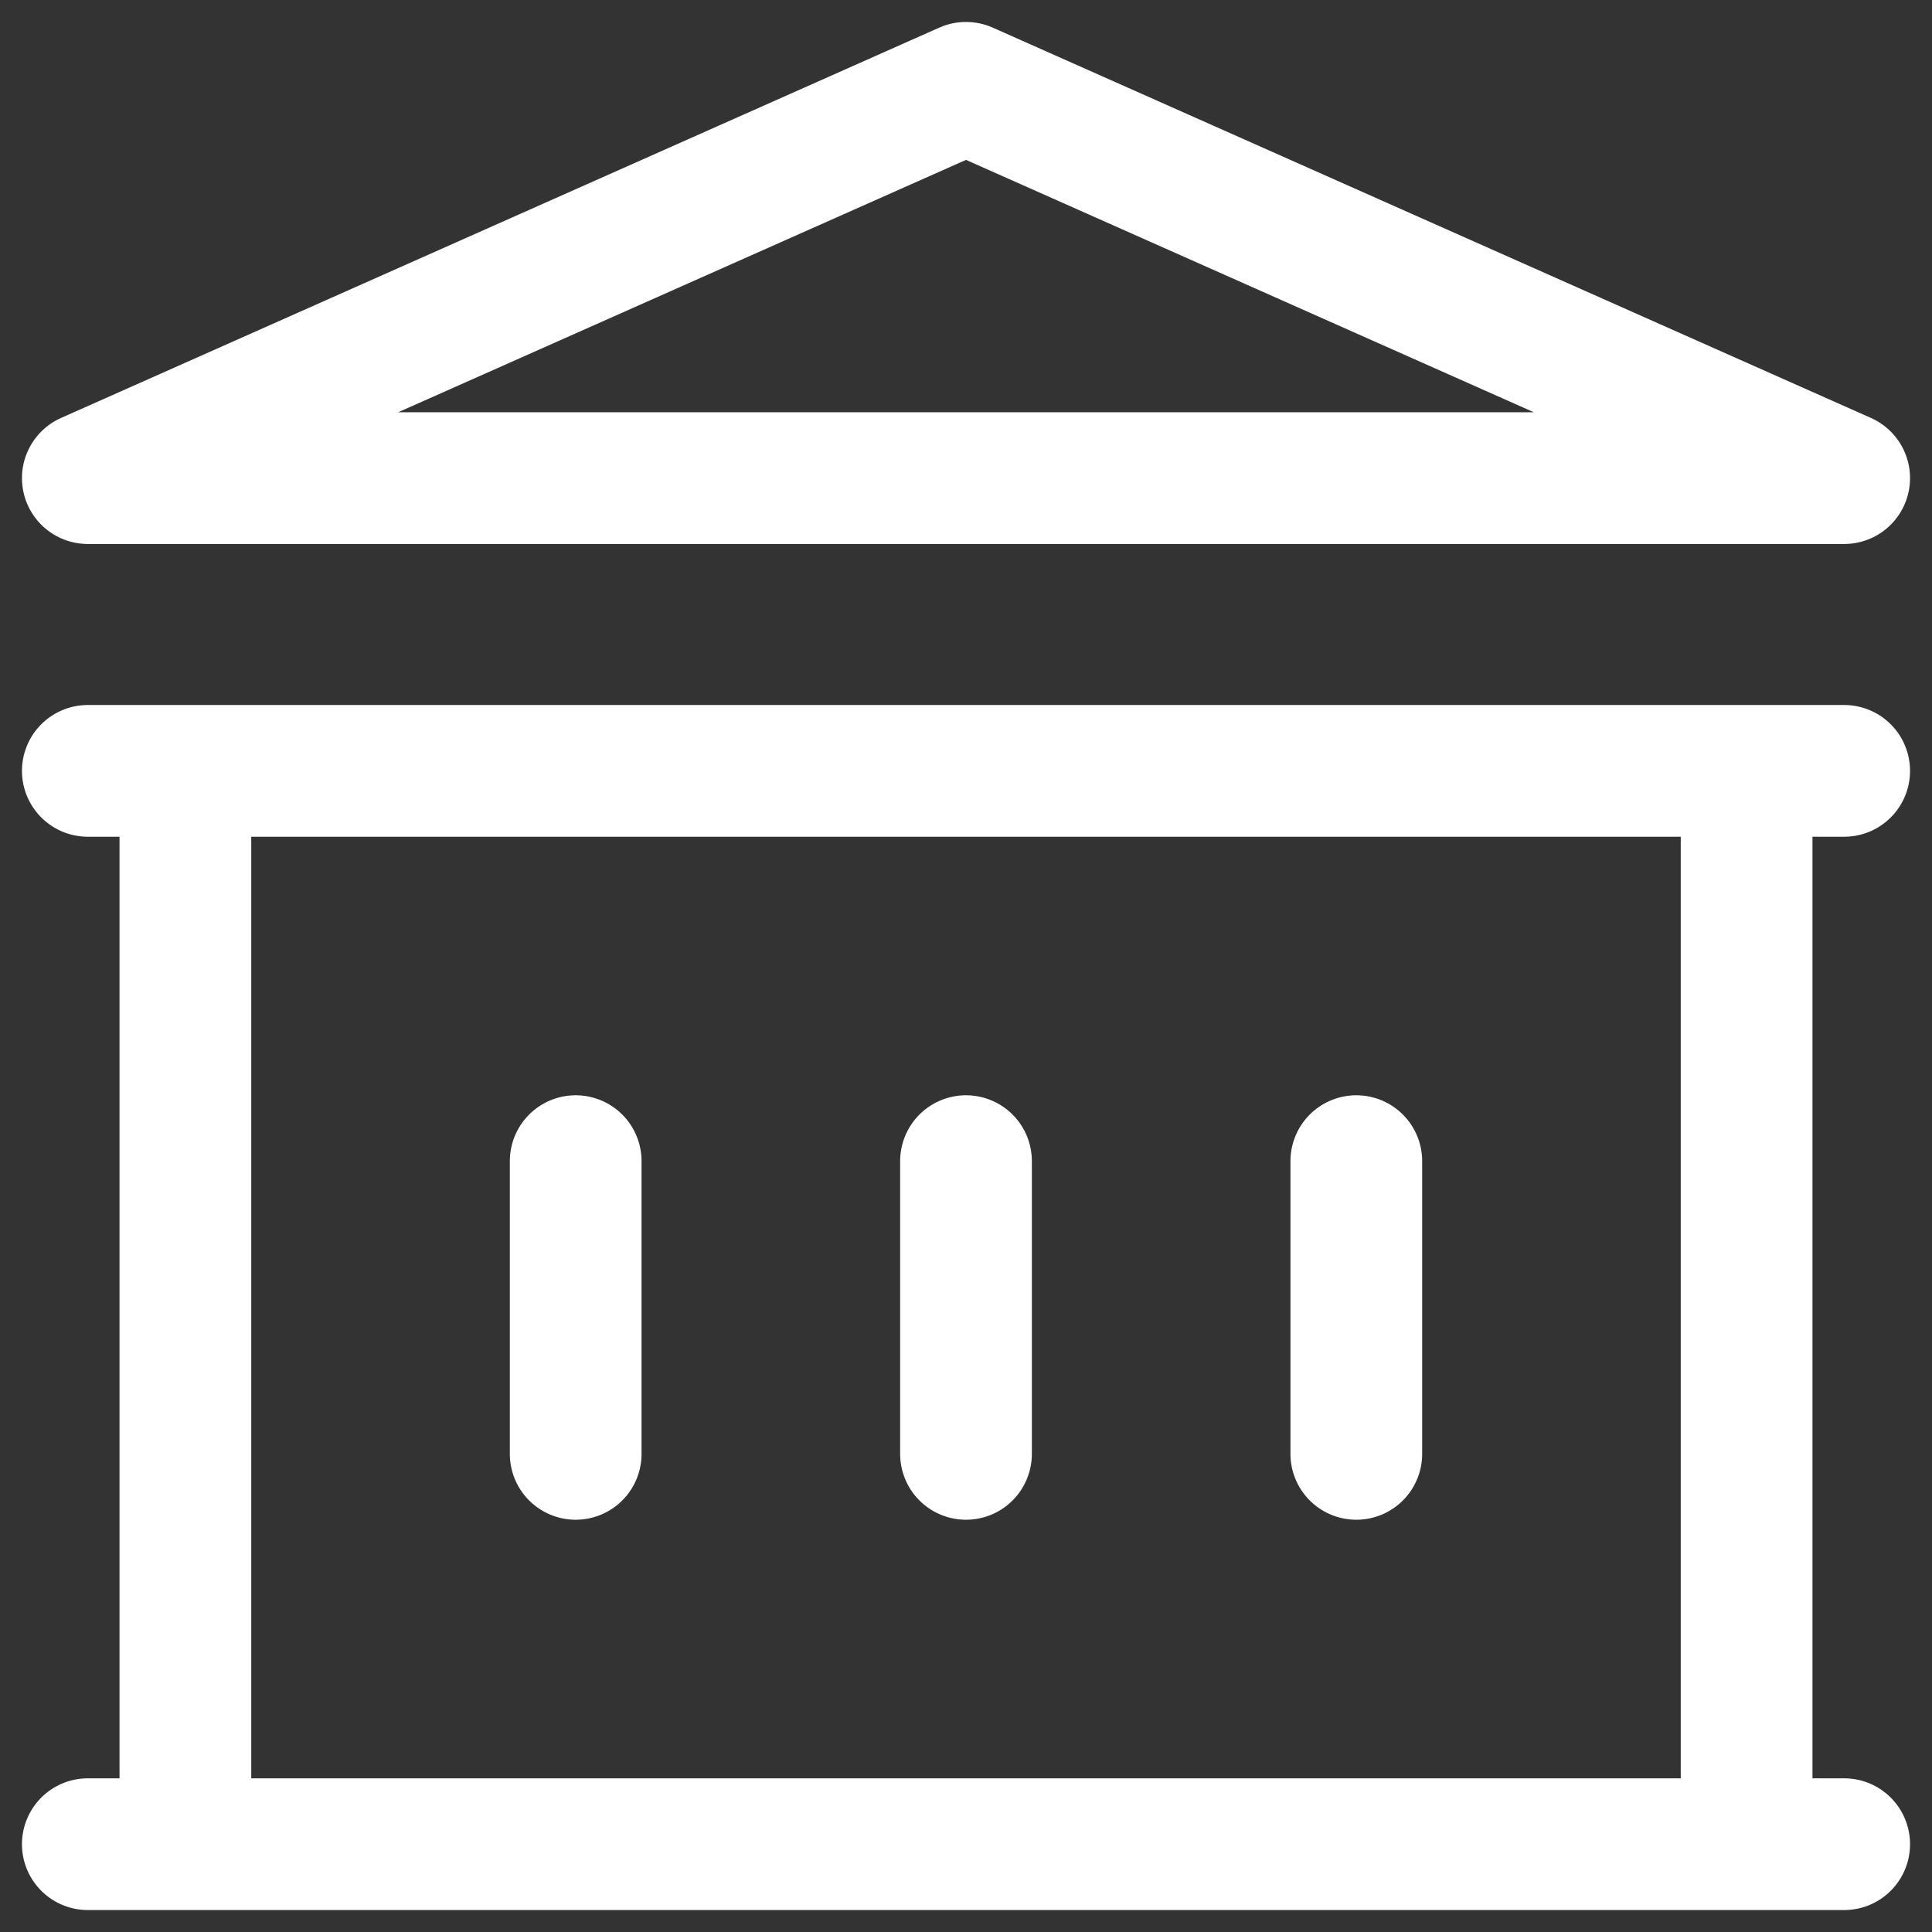 <svg width="44" height="44" viewBox="0 0 44 44" fill="none" xmlns="http://www.w3.org/2000/svg">
<rect x="0" y="0" width="44" height="44" fill="#333333" stroke="none"/>
<path d="M13.111 26.444V33.111V26.444ZM22 26.444V33.111V26.444ZM30.889 26.444V33.111V26.444ZM2 42H42H2ZM2 17.556H42H2ZM2 10.889L22 2L42 10.889H2ZM4.222 17.556H39.778V42H4.222V17.556Z" stroke="white" stroke-width="3" stroke-linecap="round" stroke-linejoin="round"/>
</svg>
